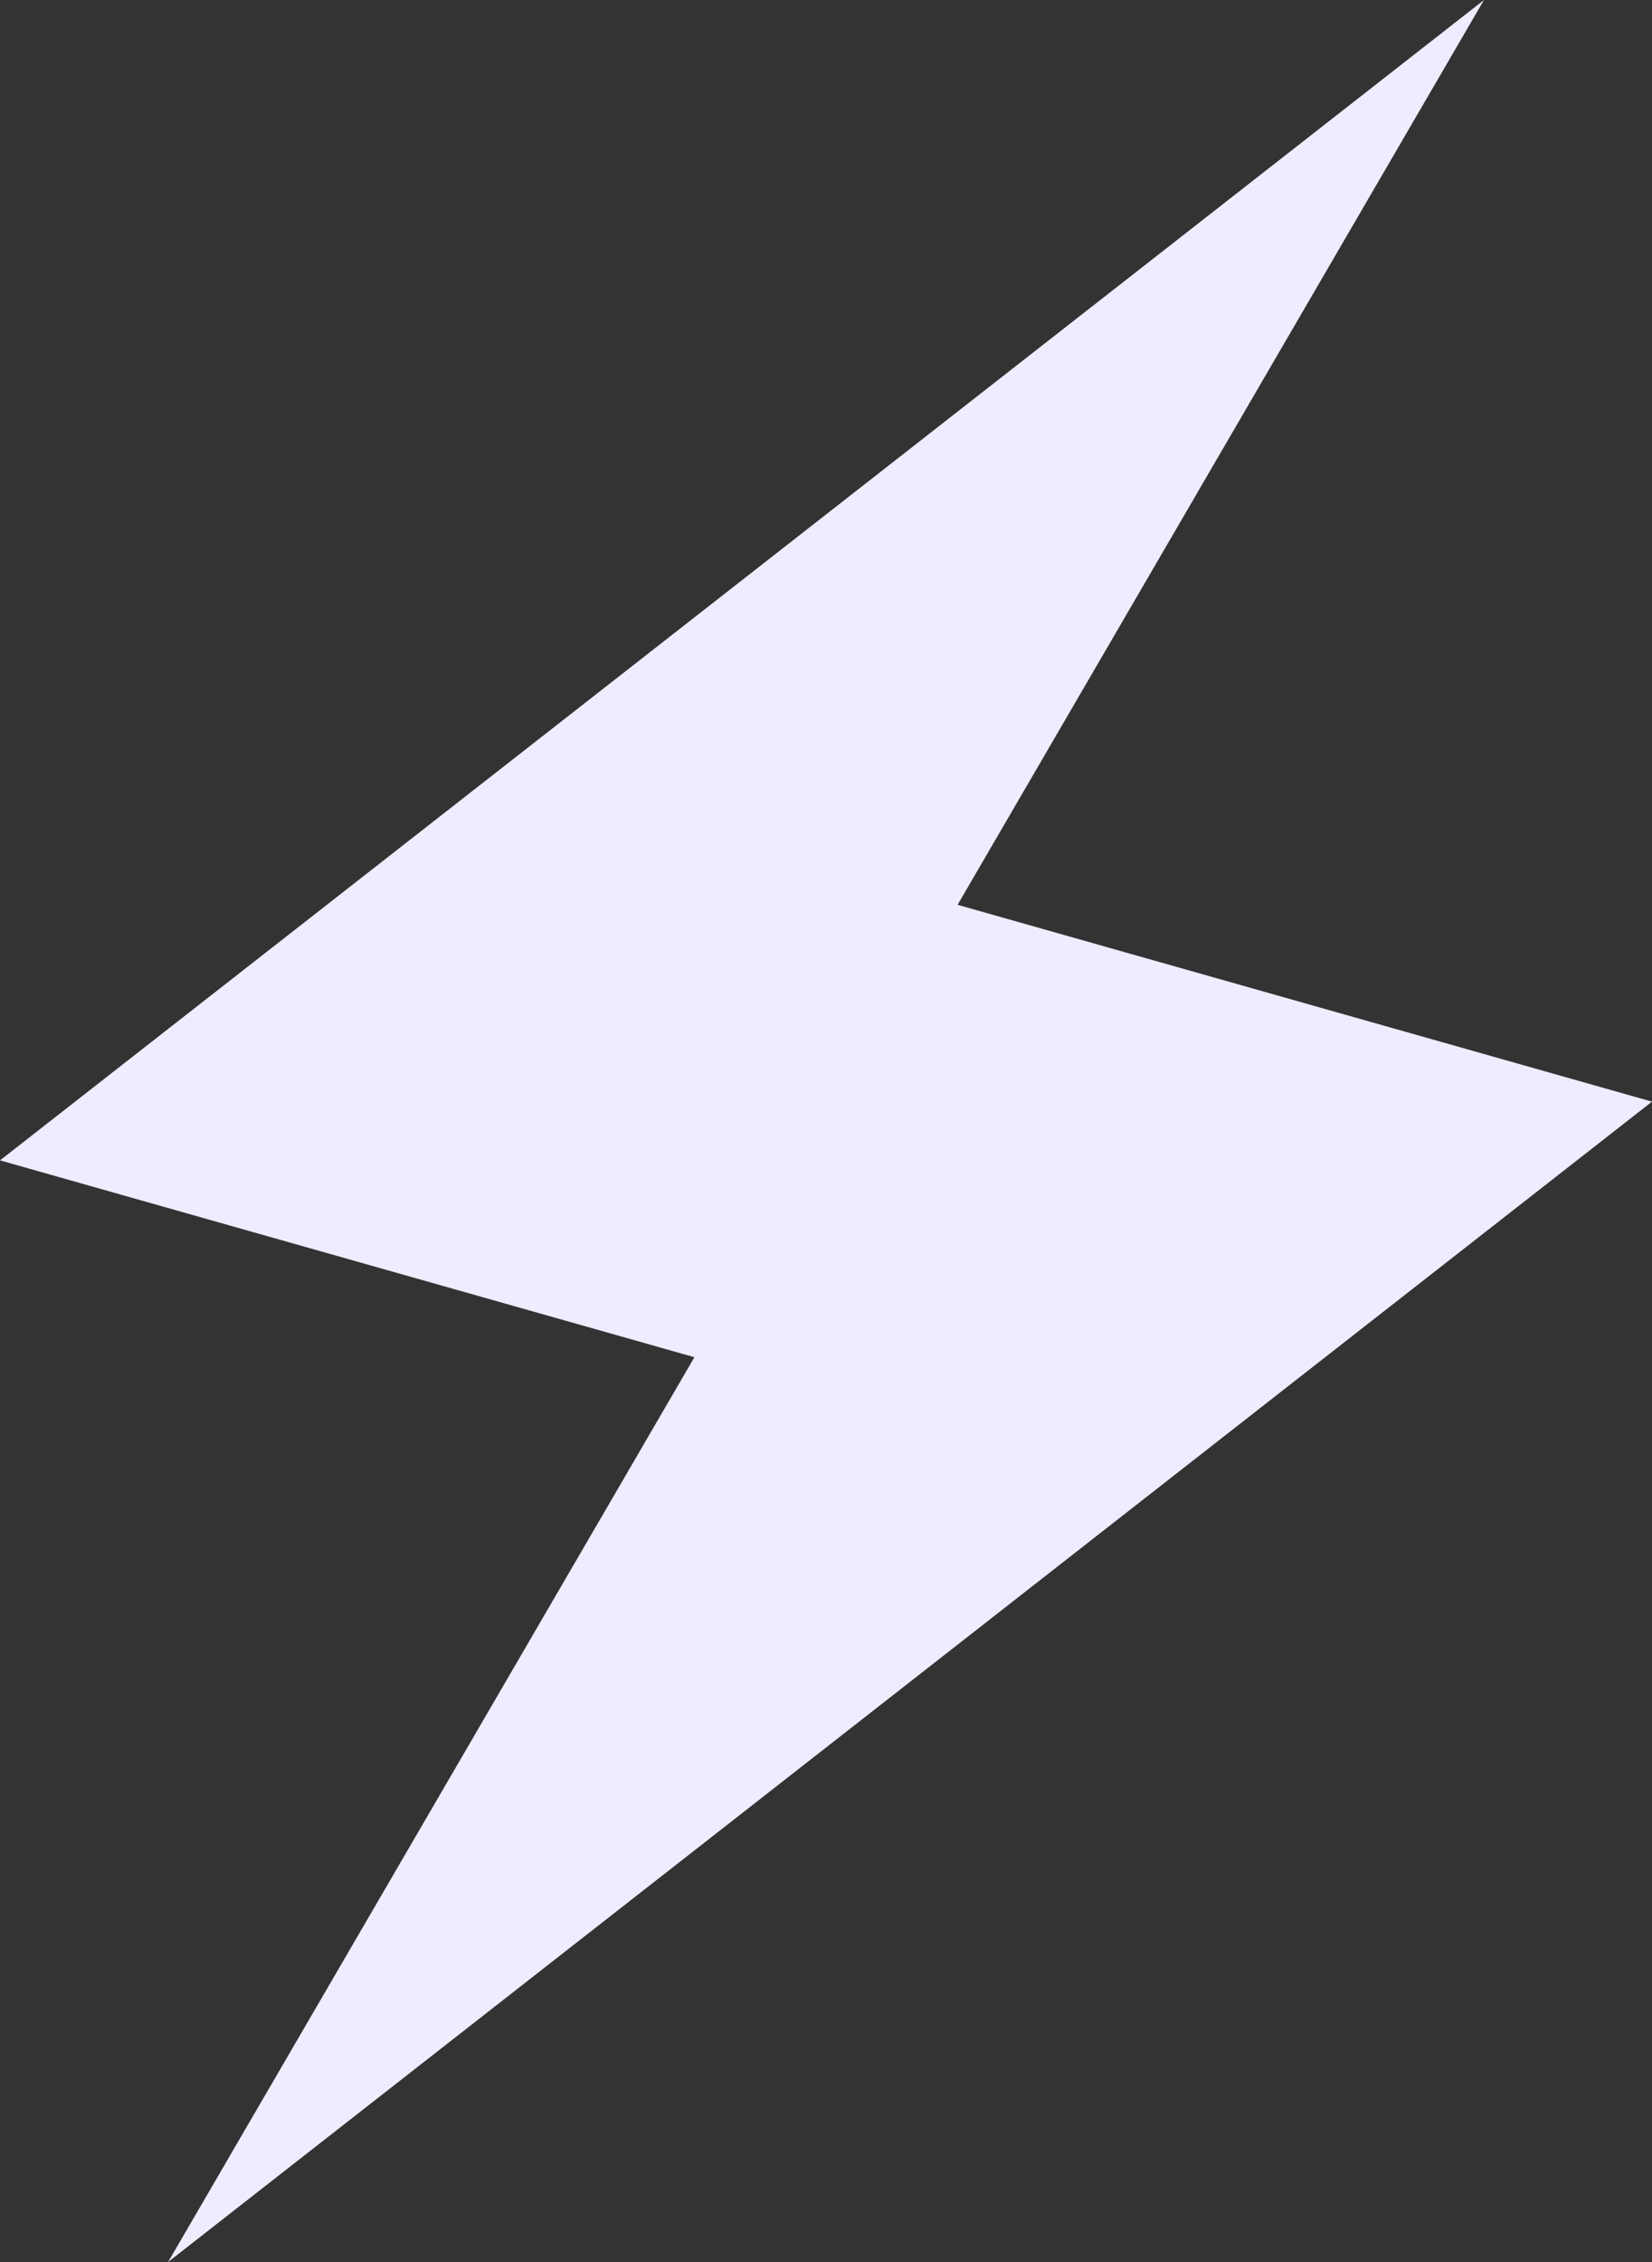 <svg width="38" height="52" viewBox="0 0 38 52" fill="none" xmlns="http://www.w3.org/2000/svg">
<rect x="0" y="0" width="38" height="52" fill="#333333" stroke="none"/>
<path fill-rule="evenodd" clip-rule="evenodd" d="M15.973 31.2L34.135 0L0 26.675L15.973 31.2ZM22.027 20.8L3.866 52L38 25.325L22.027 20.8Z" fill="#F0EBFF"/>
</svg>
